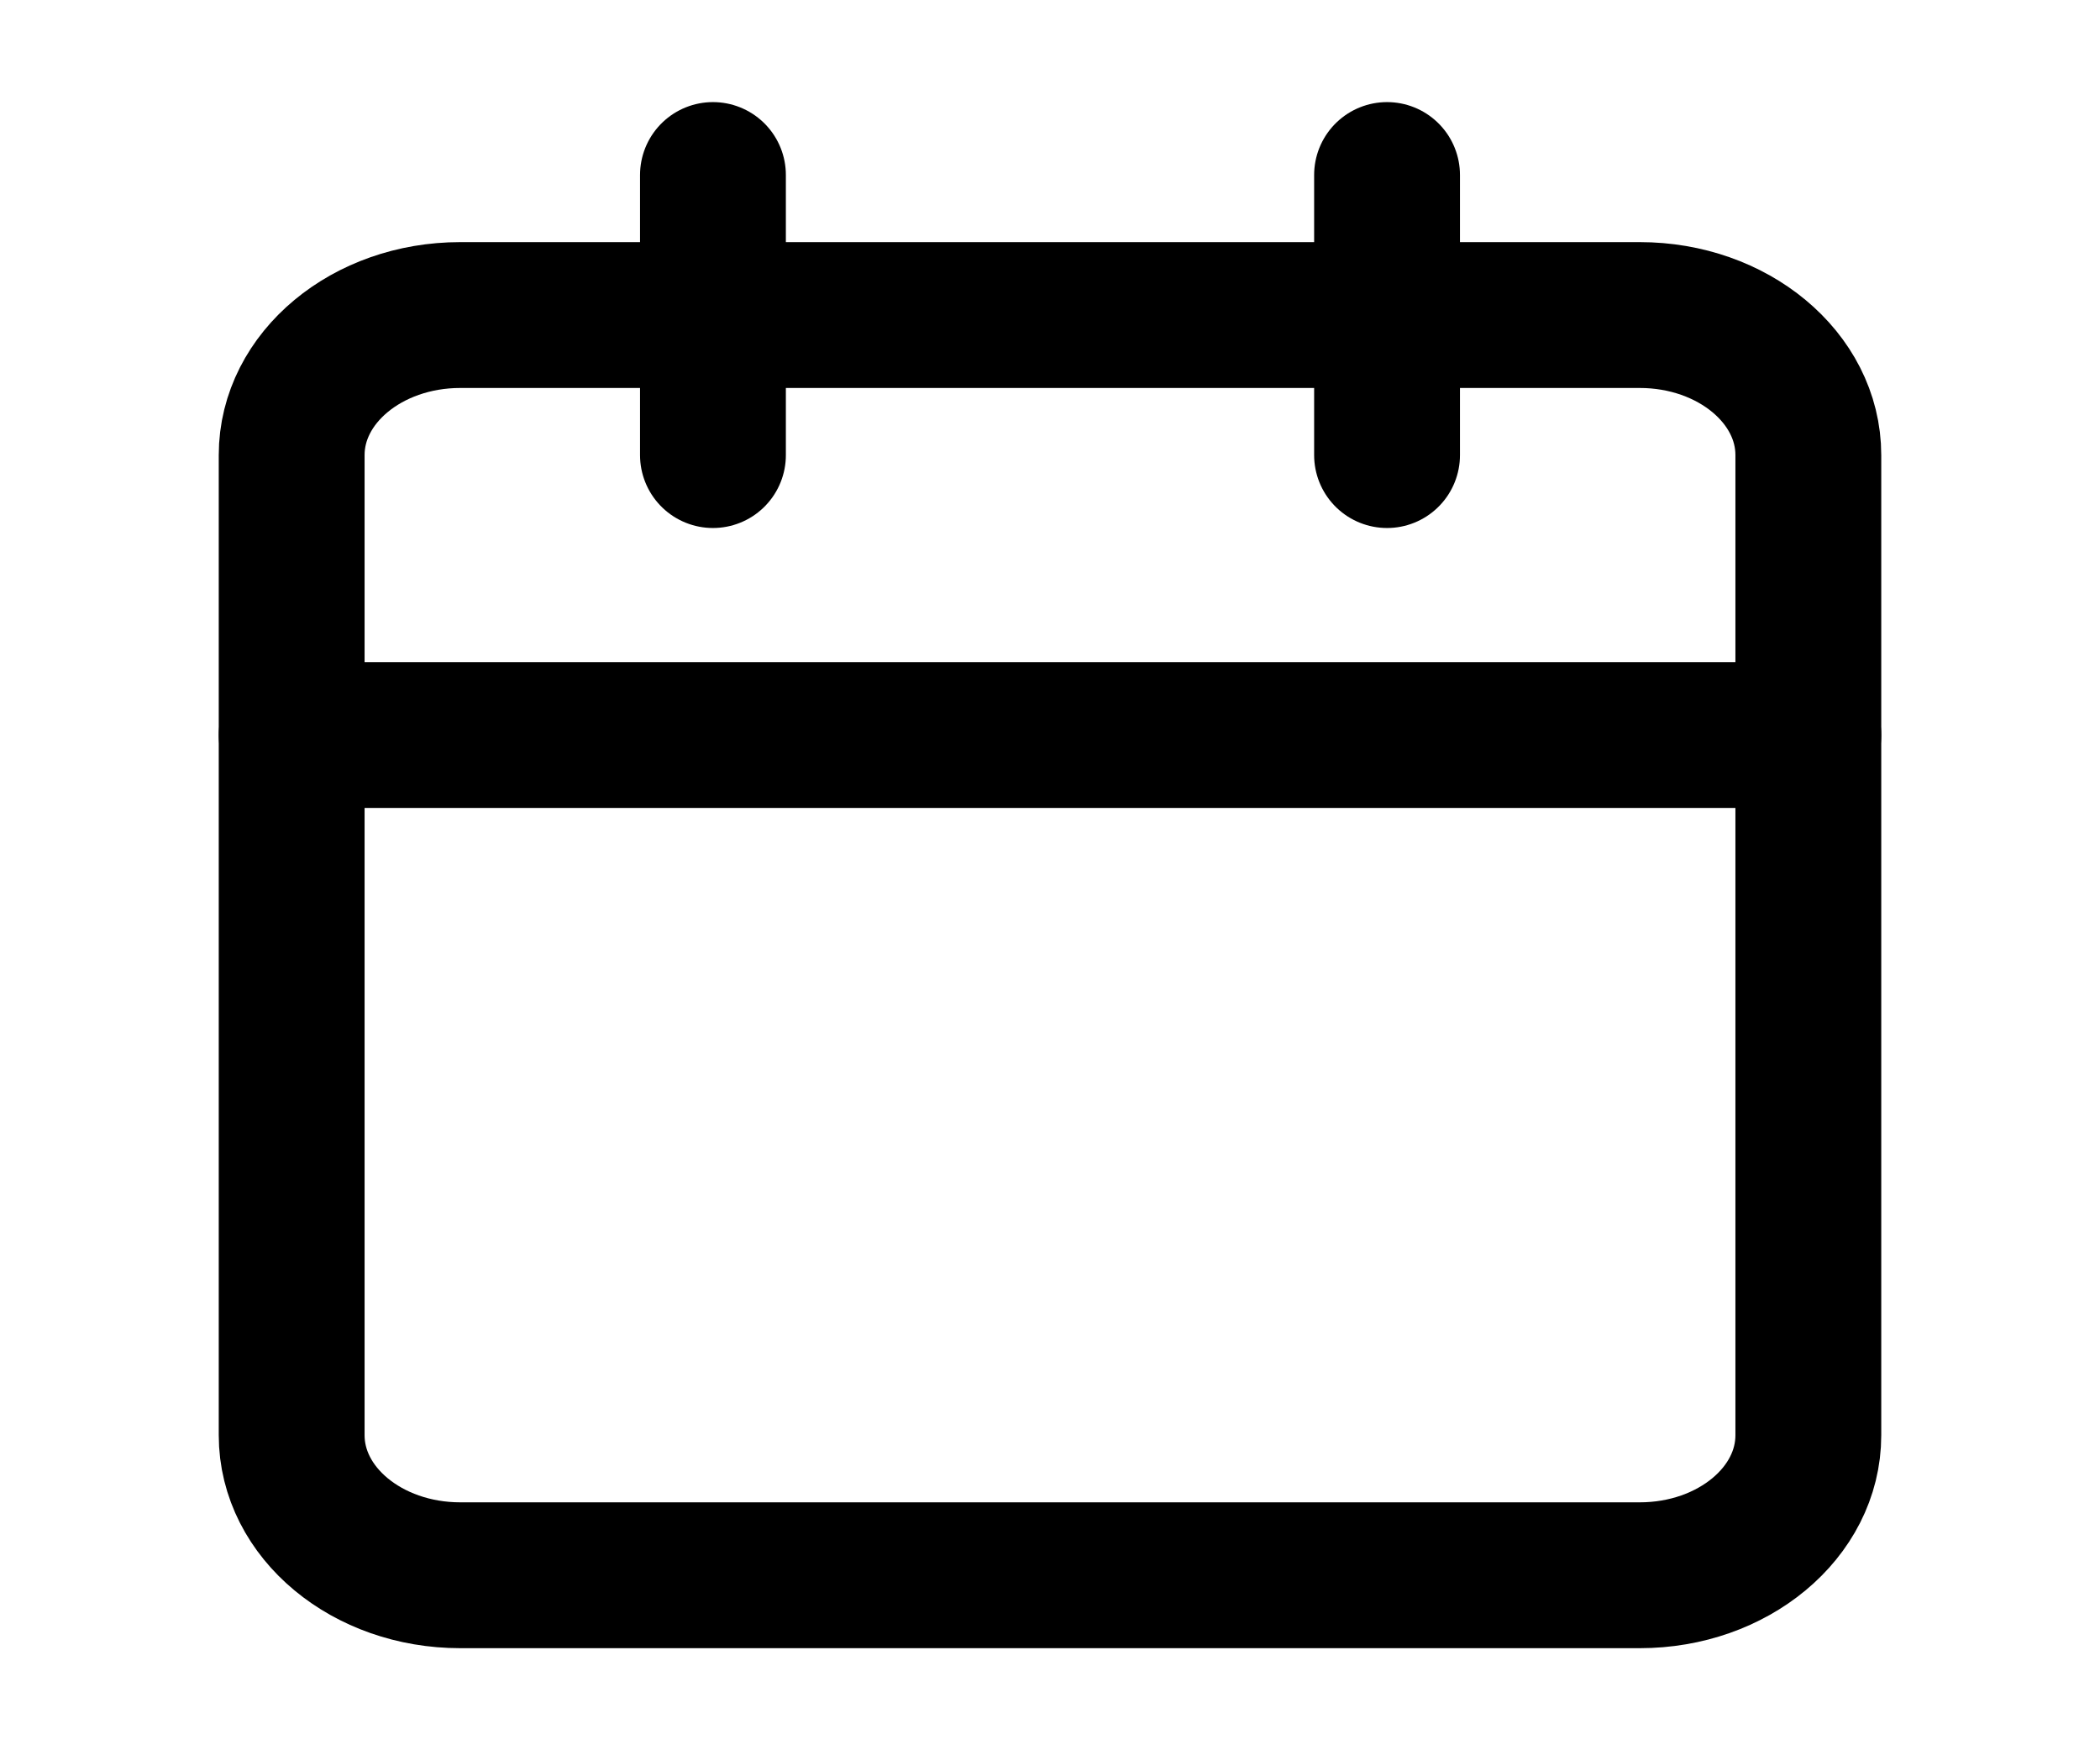 <svg width="36" height="30" viewBox="0 0 36 30" fill="none" xmlns="http://www.w3.org/2000/svg">
<path d="M28.111 5.4H7.889C6.293 5.4 5 6.475 5 7.8V24.6C5 25.926 6.293 27 7.889 27H28.111C29.707 27 31 25.926 31 24.6V7.8C31 6.475 29.707 5.4 28.111 5.4Z" stroke="black" stroke-width="2.5" stroke-linecap="round" stroke-linejoin="round"/>
<path d="M23.778 3V7.8M12.222 3V7.8M5 12.6H31" stroke="black" stroke-width="2.5" stroke-linecap="round" stroke-linejoin="round"/>
</svg>
